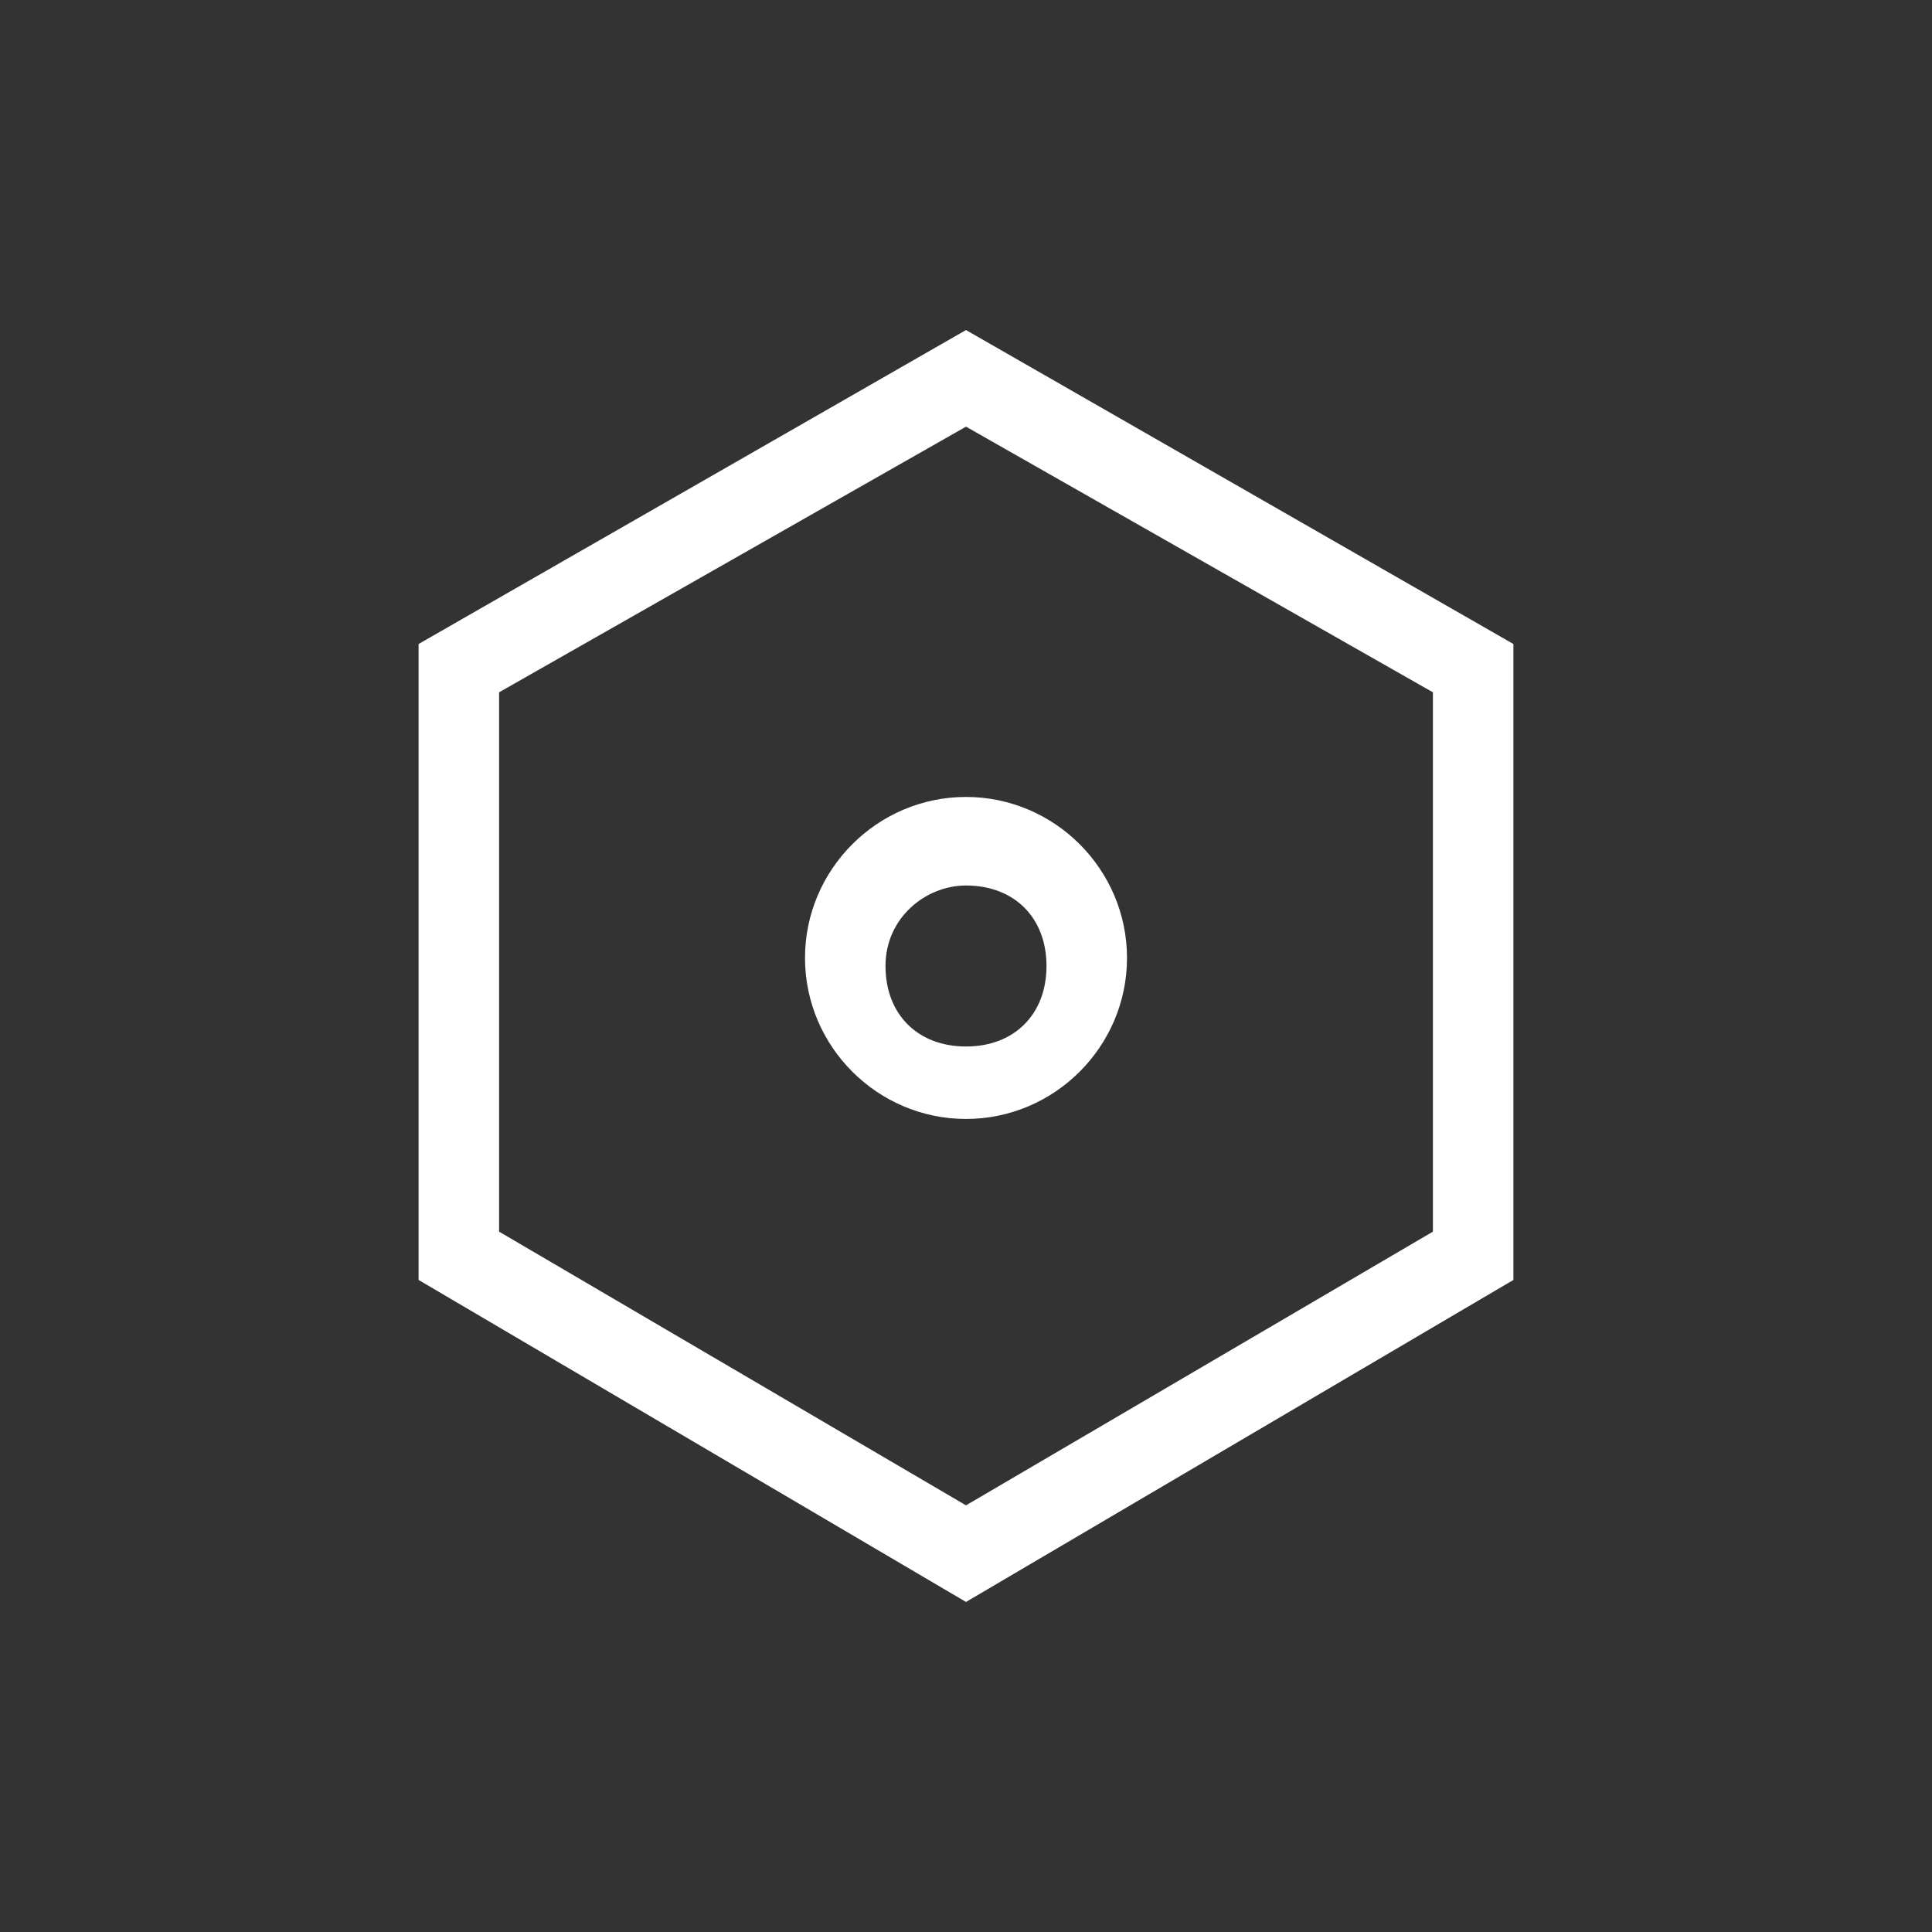 <svg width="24" height="24" viewBox="0 0 24 24" fill="none" xmlns="http://www.w3.org/2000/svg">
<rect x="0" y="0" width="24" height="24" fill="#333333" stroke="none"/>
<path d="M12 19.9L5.2 15.9V8L12 4.1L18.8 8V15.9L12 19.9ZM6.2 15.3L12 18.7L17.8 15.3V8.6L12 5.3L6.2 8.6V15.3Z" fill="white"/>
<path d="M12 13.9C10.9 13.9 10 13 10 11.9C10 10.8 10.9 9.9 12 9.9C13.1 9.9 14 10.8 14 11.9C14 13 13.1 13.9 12 13.9ZM12 11C11.5 11 11 11.4 11 12C11 12.6 11.4 13 12 13C12.6 13 13 12.6 13 12C13 11.4 12.6 11 12 11Z" fill="white"/>
</svg>
